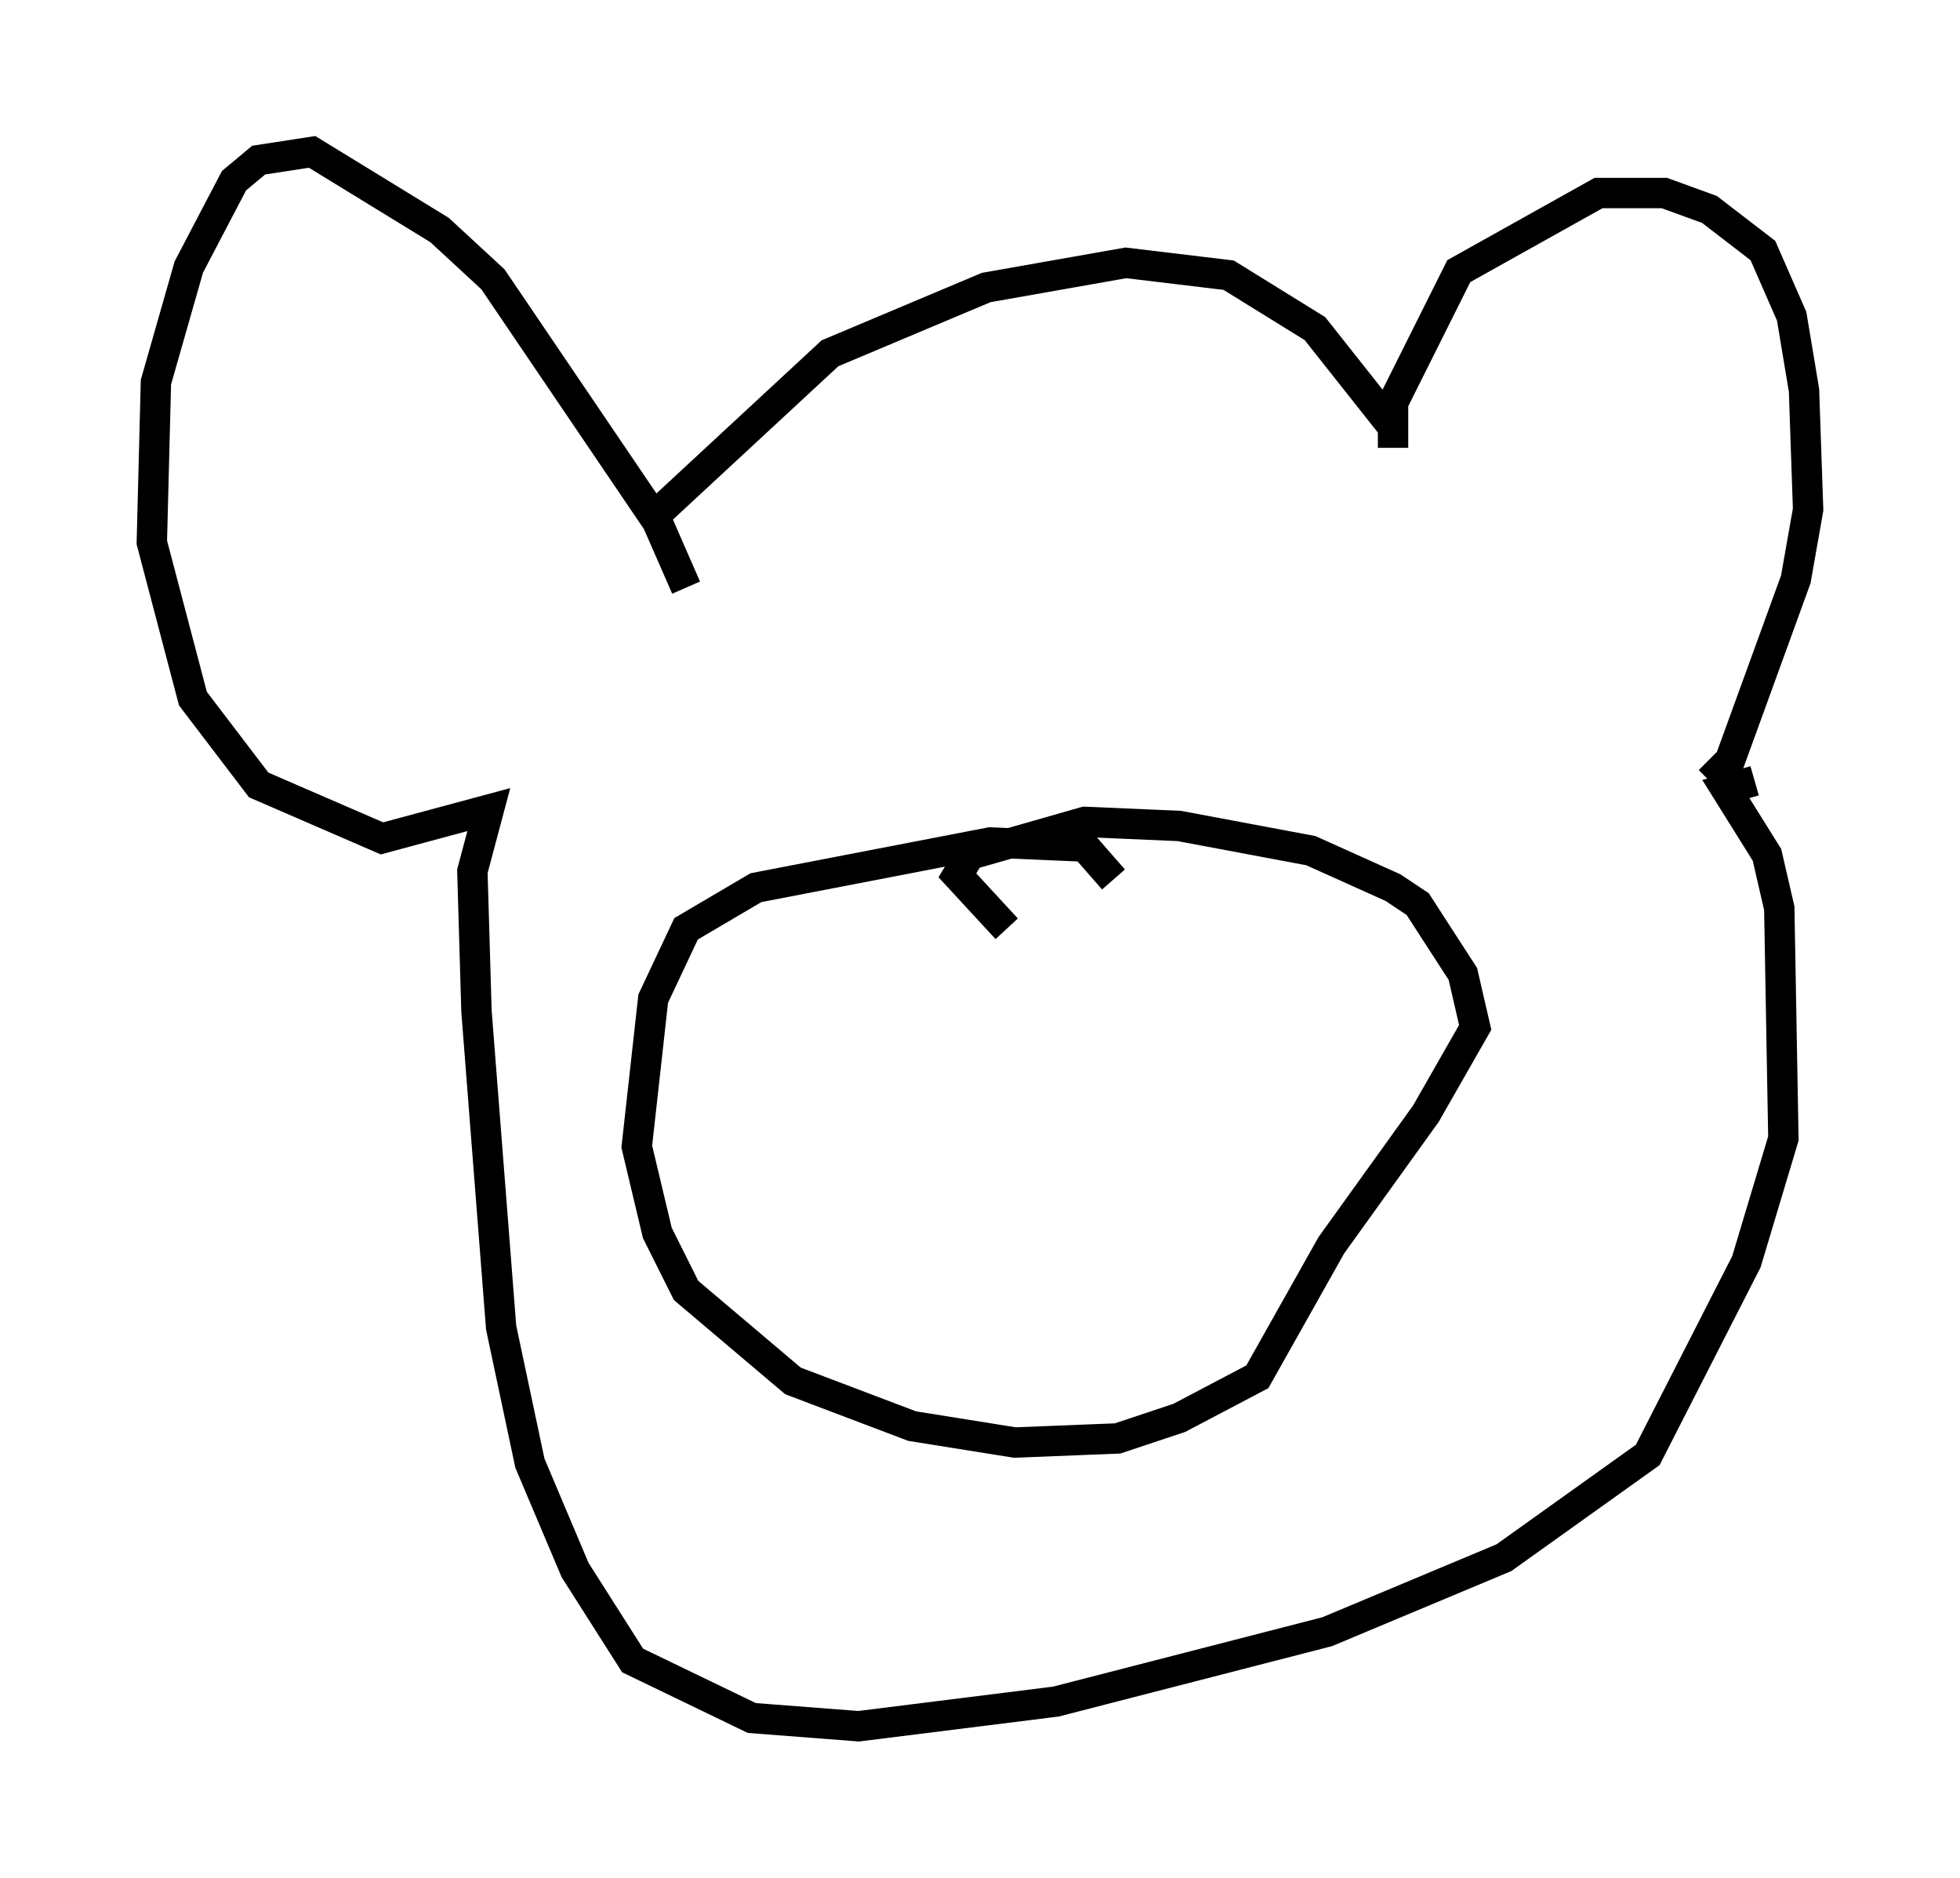 <?xml version="1.0" encoding="utf-8" ?>
<svg baseProfile="full" height="61.826" version="1.1" width="64.533" xmlns="http://www.w3.org/2000/svg" xmlns:ev="http://www.w3.org/2001/xml-events" xmlns:xlink="http://www.w3.org/1999/xlink"><defs /><rect fill="white" height="61.826" width="64.533" x="0" y="0" /><path d="M22.05, 17.449 m-0.271, -0.677 l5.548, -5.142 5.142, -2.165 l4.601, -0.812 3.383, 0.406 l2.842, 1.759 2.571, 3.248 l0.0, 0.677 0.0, -1.488 l2.165, -4.33 4.601, -2.571 l2.165, 0.0 1.488, 0.541 l1.759, 1.353 0.947, 2.165 l0.406, 2.436 0.135, 3.924 l-0.406, 2.3 -2.165, 5.954 l-0.677, 0.677 m-33.694, -6.36 l-0.947, -2.165 -5.413, -7.984 l-1.759, -1.624 -4.195, -2.571 l-1.759, 0.271 -0.812, 0.677 l-1.488, 2.842 -1.083, 3.789 l-0.135, 5.277 1.353, 5.142 l2.165, 2.842 4.059, 1.759 l3.518, -0.947 -0.541, 2.03 l0.135, 4.601 0.812, 10.419 l0.947, 4.465 1.488, 3.518 l1.894, 2.977 3.924, 1.894 l3.518, 0.271 6.495, -0.812 l8.931, -2.3 5.819, -2.436 l4.736, -3.383 3.248, -6.36 l1.218, -4.059 -0.135, -7.578 l-0.406, -1.759 -1.353, -2.165 l0.947, -0.271 m-21.109, 3.248 l-0.947, -1.083 -3.112, -0.135 l-7.713, 1.488 -2.3, 1.353 l-1.083, 2.3 -0.541, 4.871 l0.677, 2.842 0.947, 1.894 l3.518, 2.977 3.924, 1.488 l3.383, 0.541 3.383, -0.135 l2.03, -0.677 2.571, -1.353 l2.436, -4.33 3.112, -4.33 l1.624, -2.842 -0.406, -1.759 l-1.488, -2.3 -0.812, -0.541 l-2.706, -1.218 -4.33, -0.812 l-3.112, -0.135 -3.789, 1.083 l-0.406, 0.677 1.624, 1.759 " fill="none" stroke="black" stroke-width="1" /></svg>
